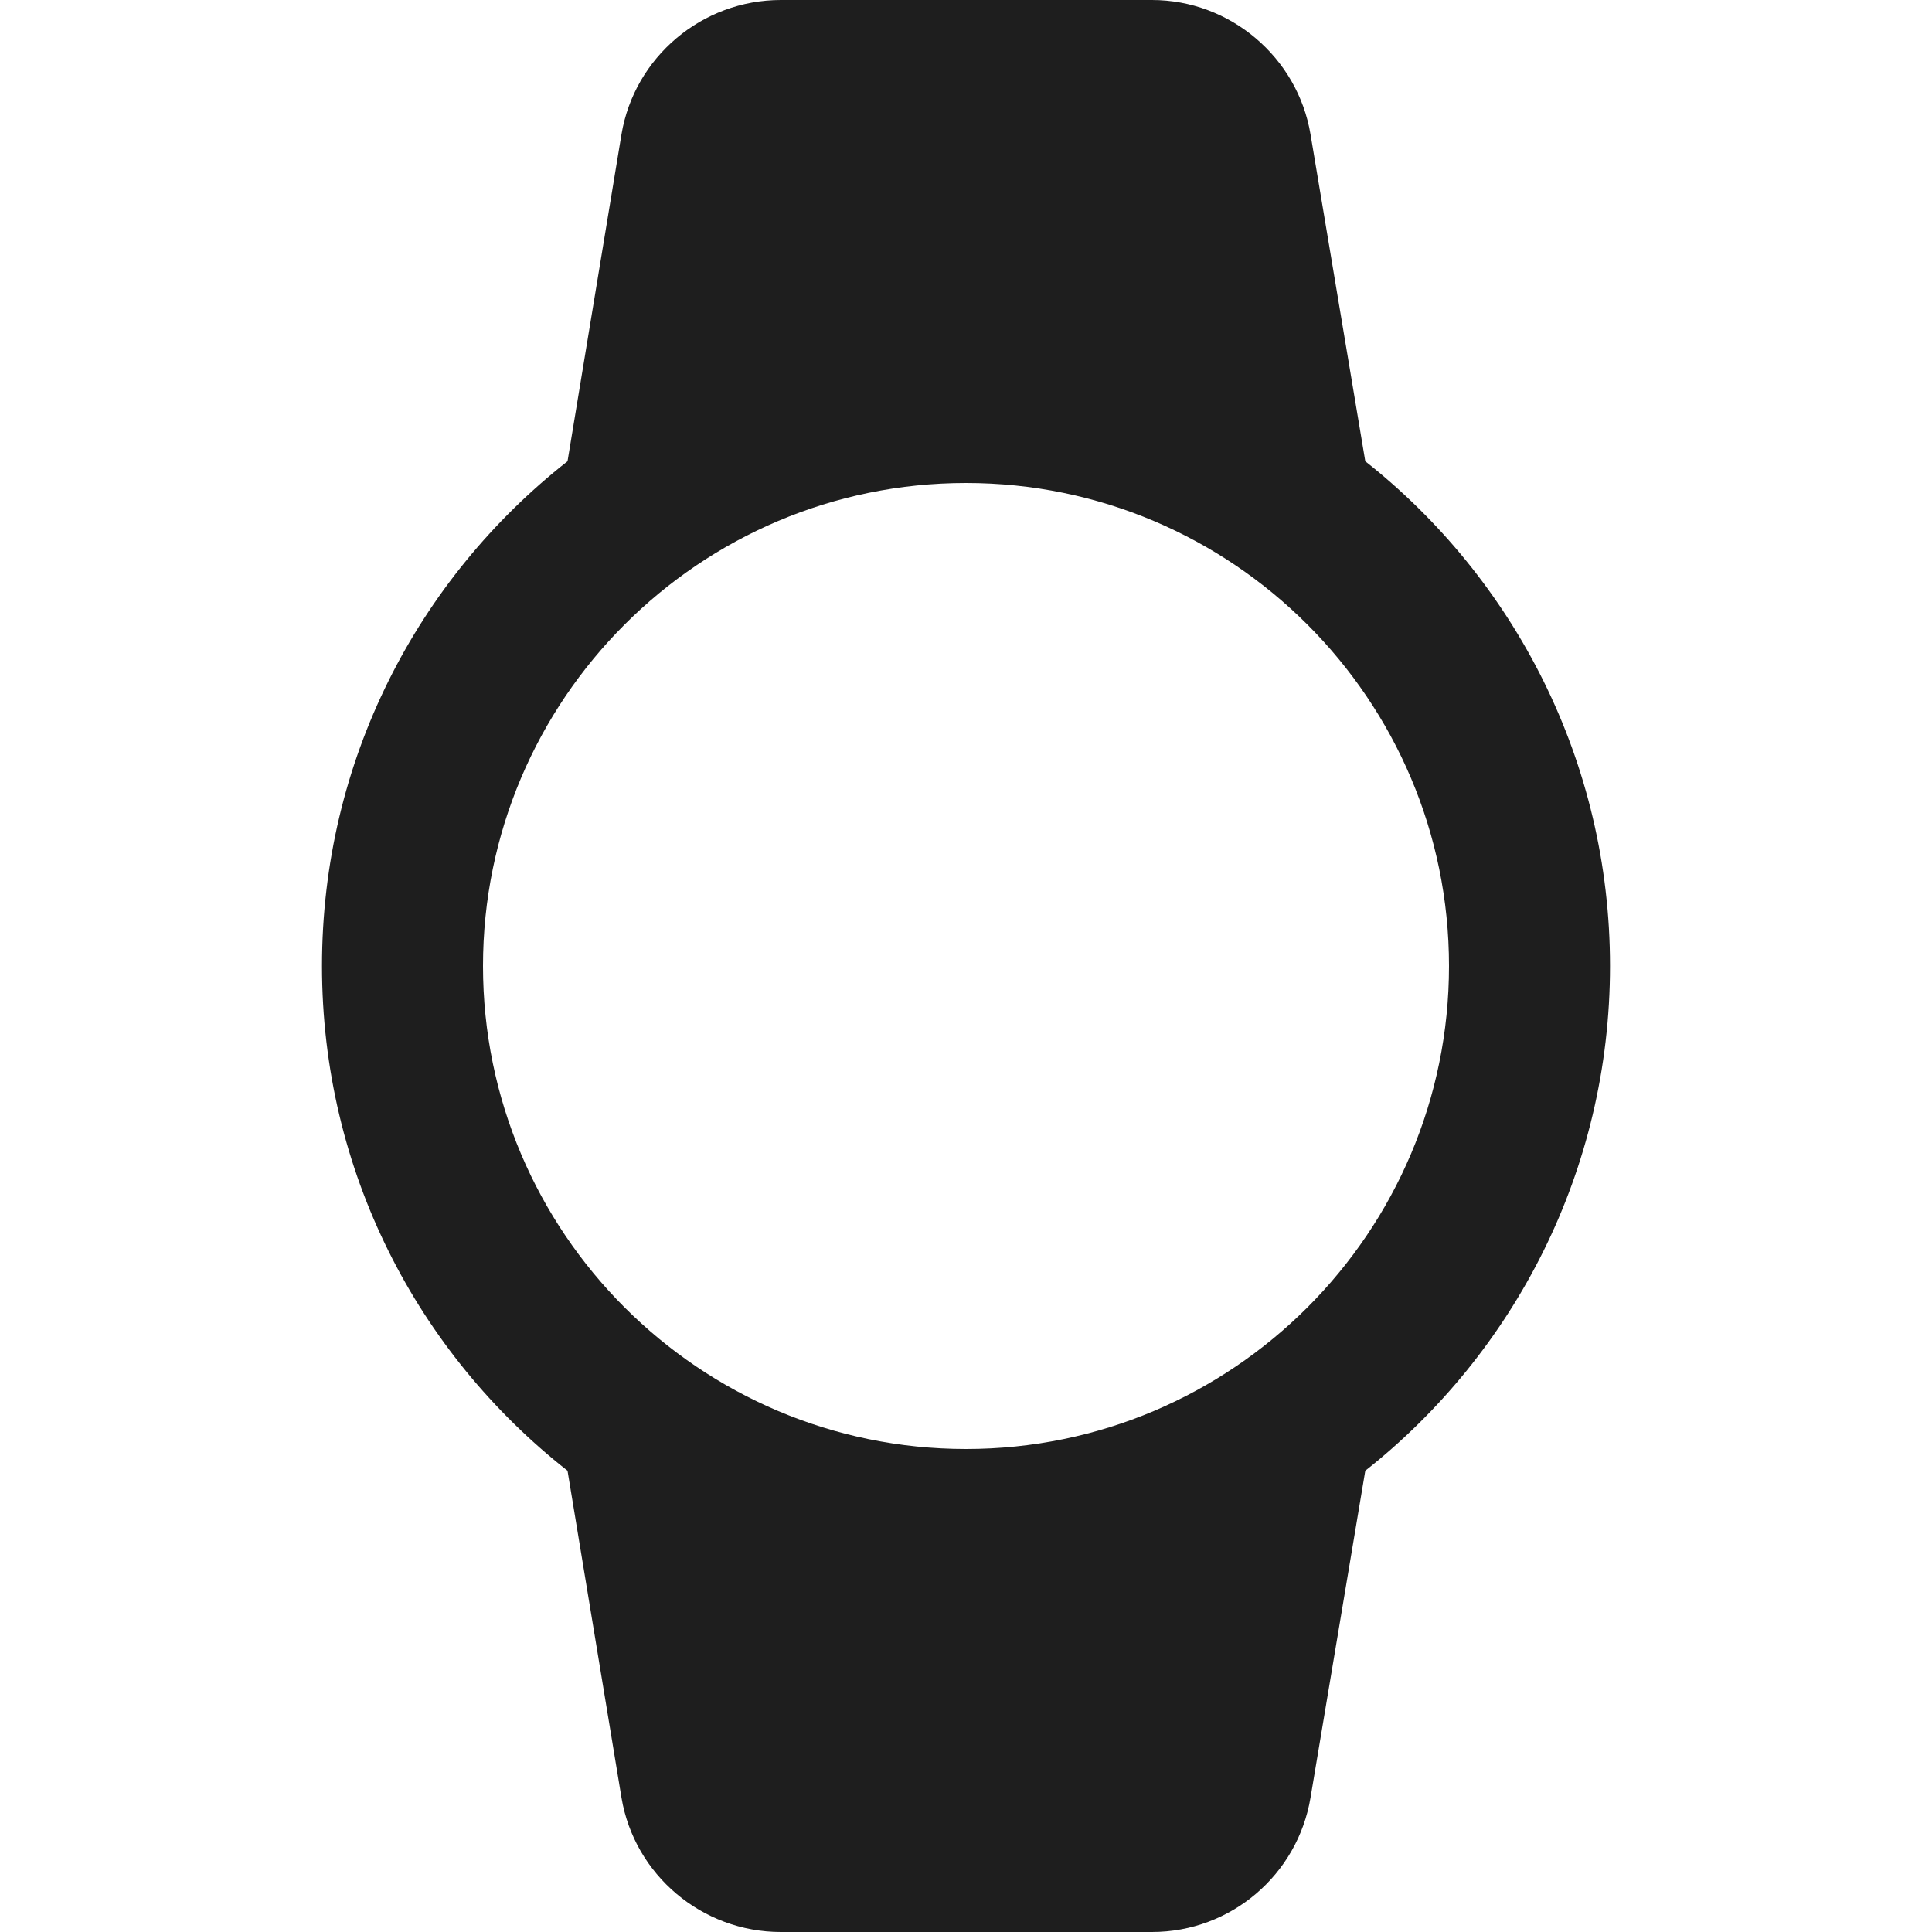 <?xml version="1.0" encoding="UTF-8"?>
<svg width="24px" height="24px" viewBox="0 0 24 24" version="1.1" xmlns="http://www.w3.org/2000/svg" xmlns:xlink="http://www.w3.org/1999/xlink">
    <!-- Generator: Sketch 53.2 (72643) - https://sketchapp.com -->
    <title>icon/hardware/watch_24px_rounded</title>
    <desc>Created with Sketch.</desc>
    <defs>
        <path d="M20,12 C20,9.46 18.81,7.19 16.96,5.73 L16.28,1.67 C16.12,0.71 15.28,0 14.31,0 L9.7,0 C8.72,0 7.88,0.71 7.72,1.67 L7.05,5.73 C5.19,7.19 4,9.45 4,12 C4,14.55 5.19,16.81 7.05,18.27 L7.72,22.33 C7.88,23.29 8.72,24 9.7,24 L14.31,24 C15.29,24 16.12,23.29 16.28,22.33 L16.96,18.27 C18.81,16.81 20,14.54 20,12 Z M6,12 C6,8.69 8.69,6 12,6 C15.31,6 18,8.69 18,12 C18,15.31 15.31,18 12,18 C8.69,18 6,15.31 6,12 Z" id="path-1"></path>
    </defs>
    <g id="icon/hardware/watch_24px" stroke="none" stroke-width="1" fill="none" fill-rule="evenodd">
        <mask id="mask-2" fill="white">
            <use xlink:href="#path-1"></use>
        </mask>
        <use fill-opacity="0.88" fill="#000000" xlink:href="#path-1"></use>
    </g>
</svg>